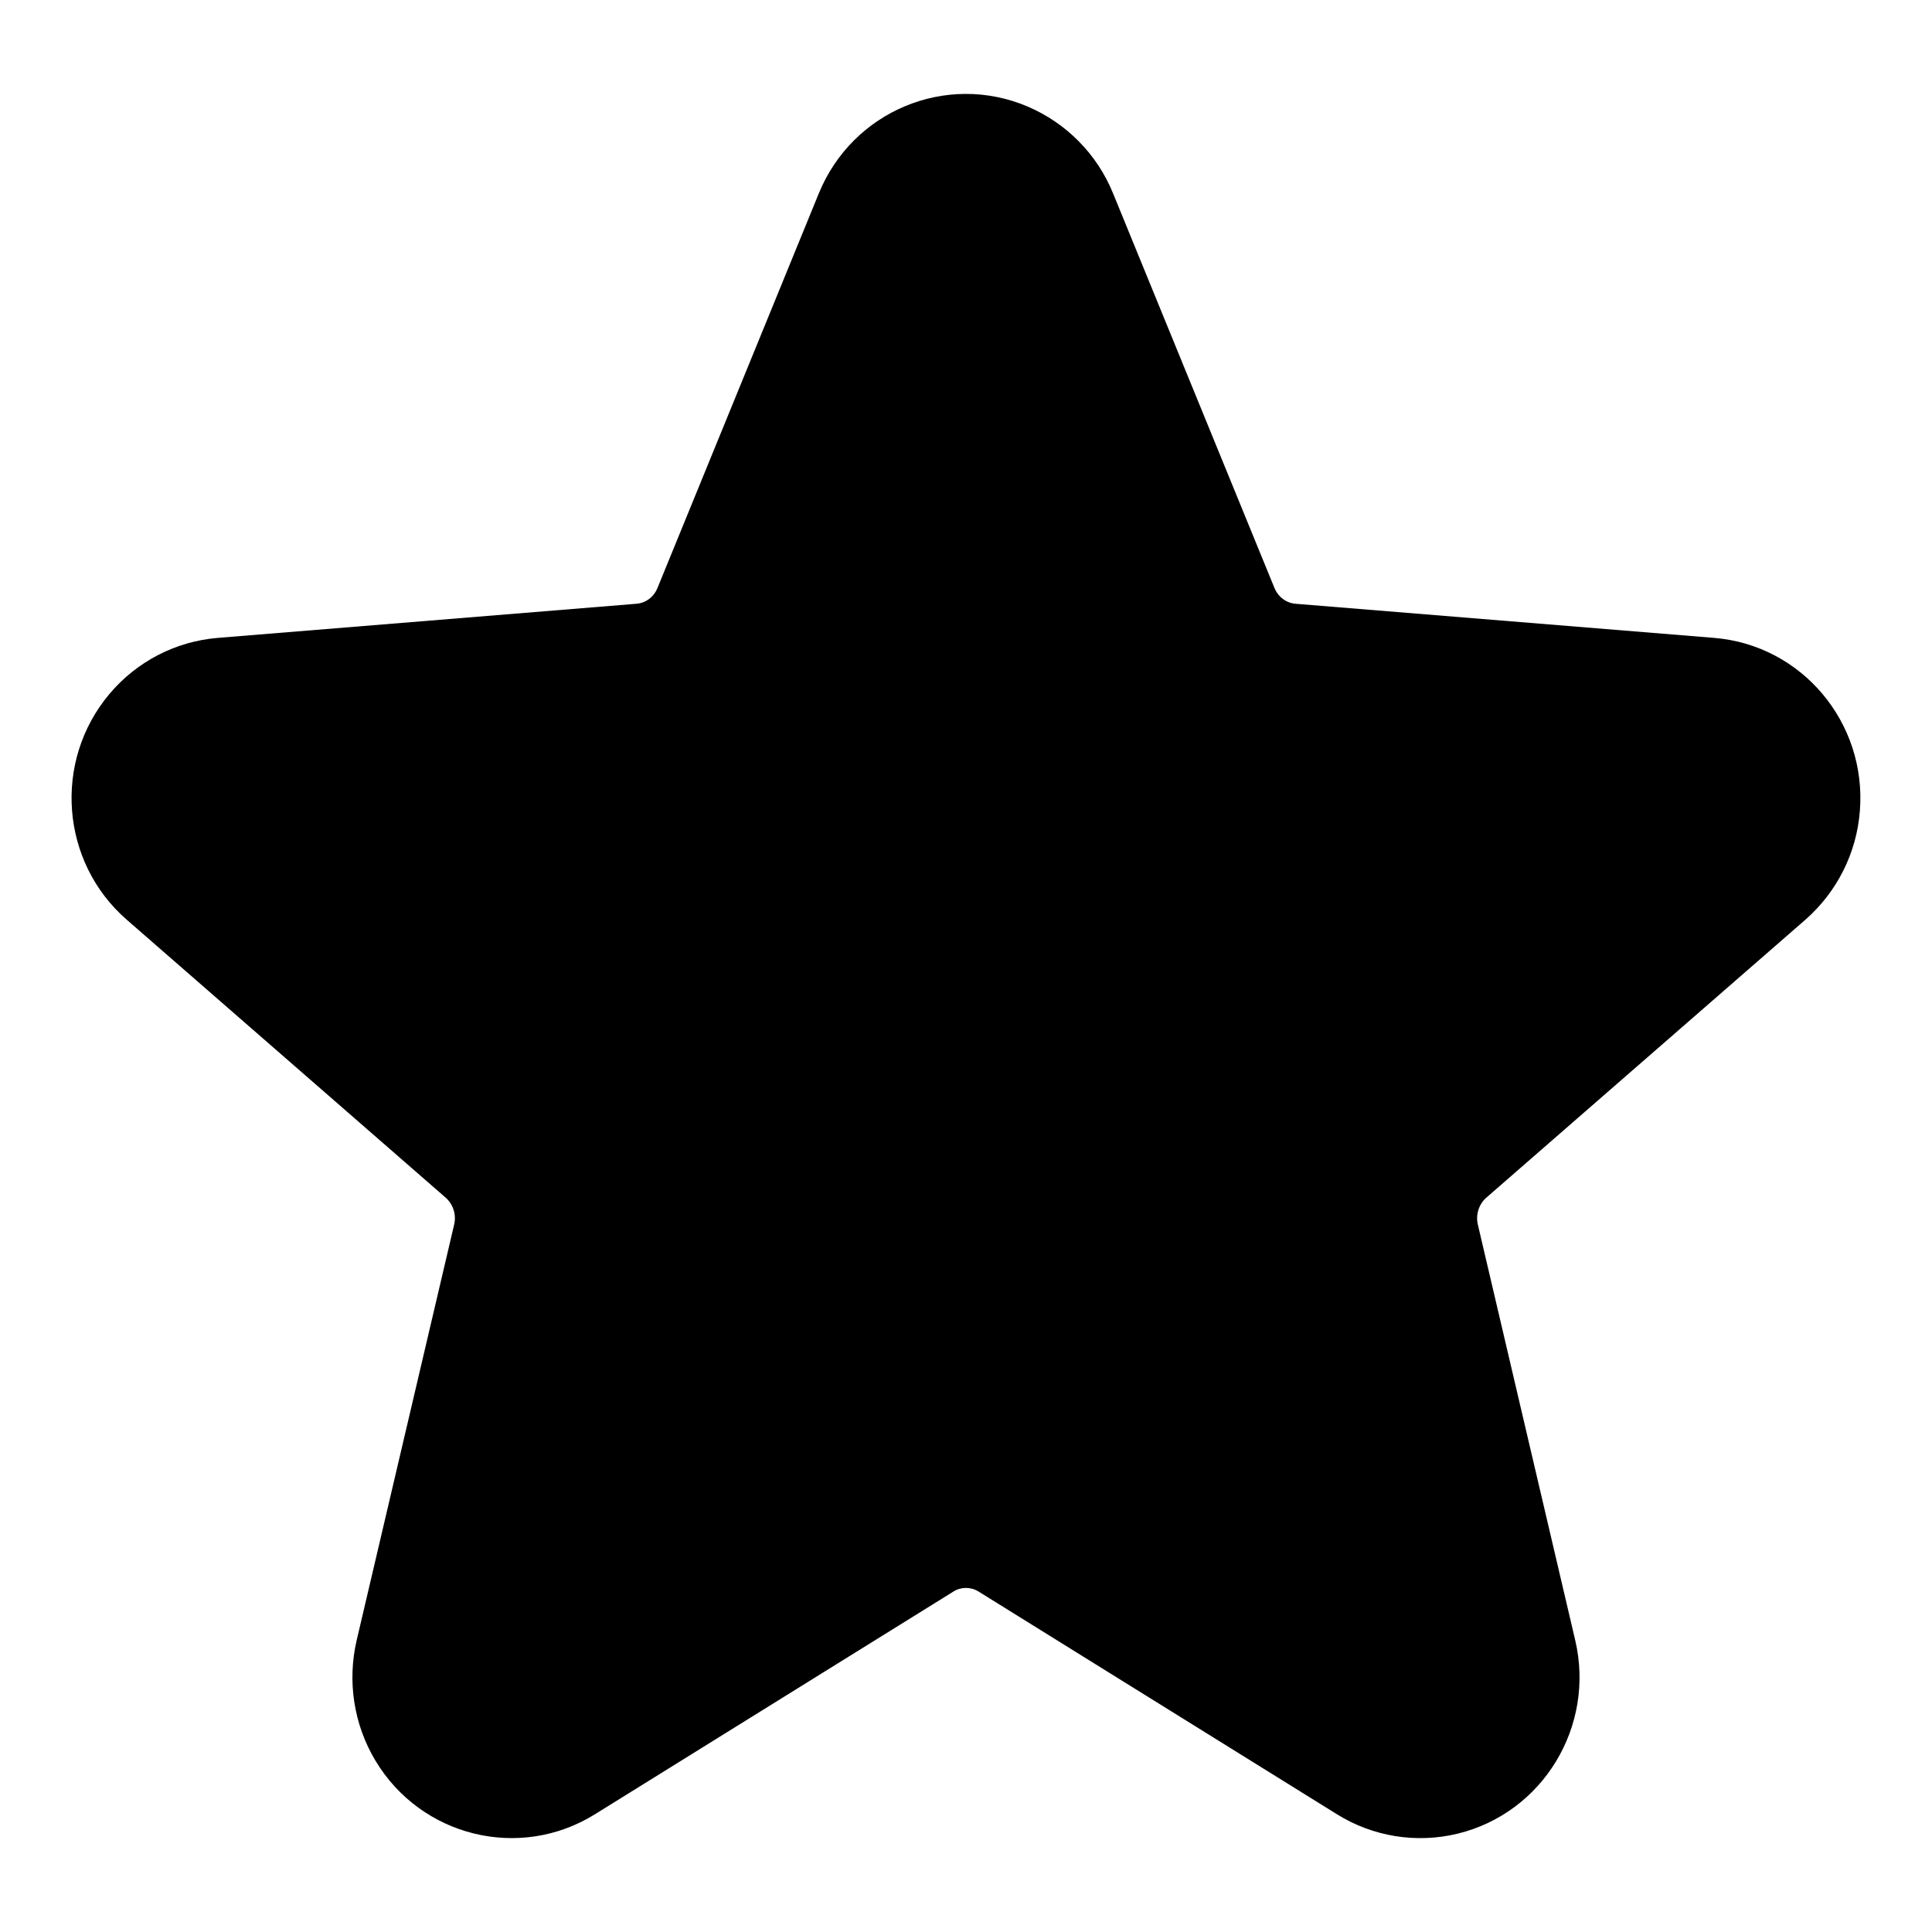﻿<?xml version="1.0" encoding="utf-8"?>
<svg version="1.1" xmlns:xlink="http://www.w3.org/1999/xlink" width="18px" height="18px" xmlns="http://www.w3.org/2000/svg">
  <g>
    <path d="M 5.543 16.903  C 4.842 17.339  3.924 17.113  3.498 16.404  C 3.296 16.067  3.234 15.665  3.323 15.282  L 4.231 11.41  C 4.253 11.318  4.223 11.222  4.153 11.159  L 1.181 8.569  C 0.564 8.032  0.492 7.092  1.02 6.465  C 1.274 6.163  1.637 5.975  2.03 5.943  L 5.931 5.625  C 6.016 5.618  6.092 5.562  6.126 5.477  L 7.629 1.801  C 7.942 1.036  8.813 0.67  9.573 0.992  C 9.935 1.146  10.222 1.437  10.37 1.801  L 11.873 5.476  C 11.908 5.562  11.984 5.618  12.069 5.625  L 15.97 5.943  C 16.788 6.01  17.393 6.733  17.328 7.555  C 17.298 7.947  17.115 8.311  16.819 8.57  L 13.847 11.159  C 13.778 11.22  13.747 11.317  13.769 11.41  L 14.676 15.282  C 14.864 16.083  14.376 16.89  13.58 17.084  C 13.196 17.177  12.792 17.112  12.456 16.903  L 9.117 14.828  C 9.045 14.783  8.954 14.783  8.883 14.828  L 5.543 16.903  Z " fill-rule="nonzero" fill="#000000" stroke="none" />
  </g>
</svg>